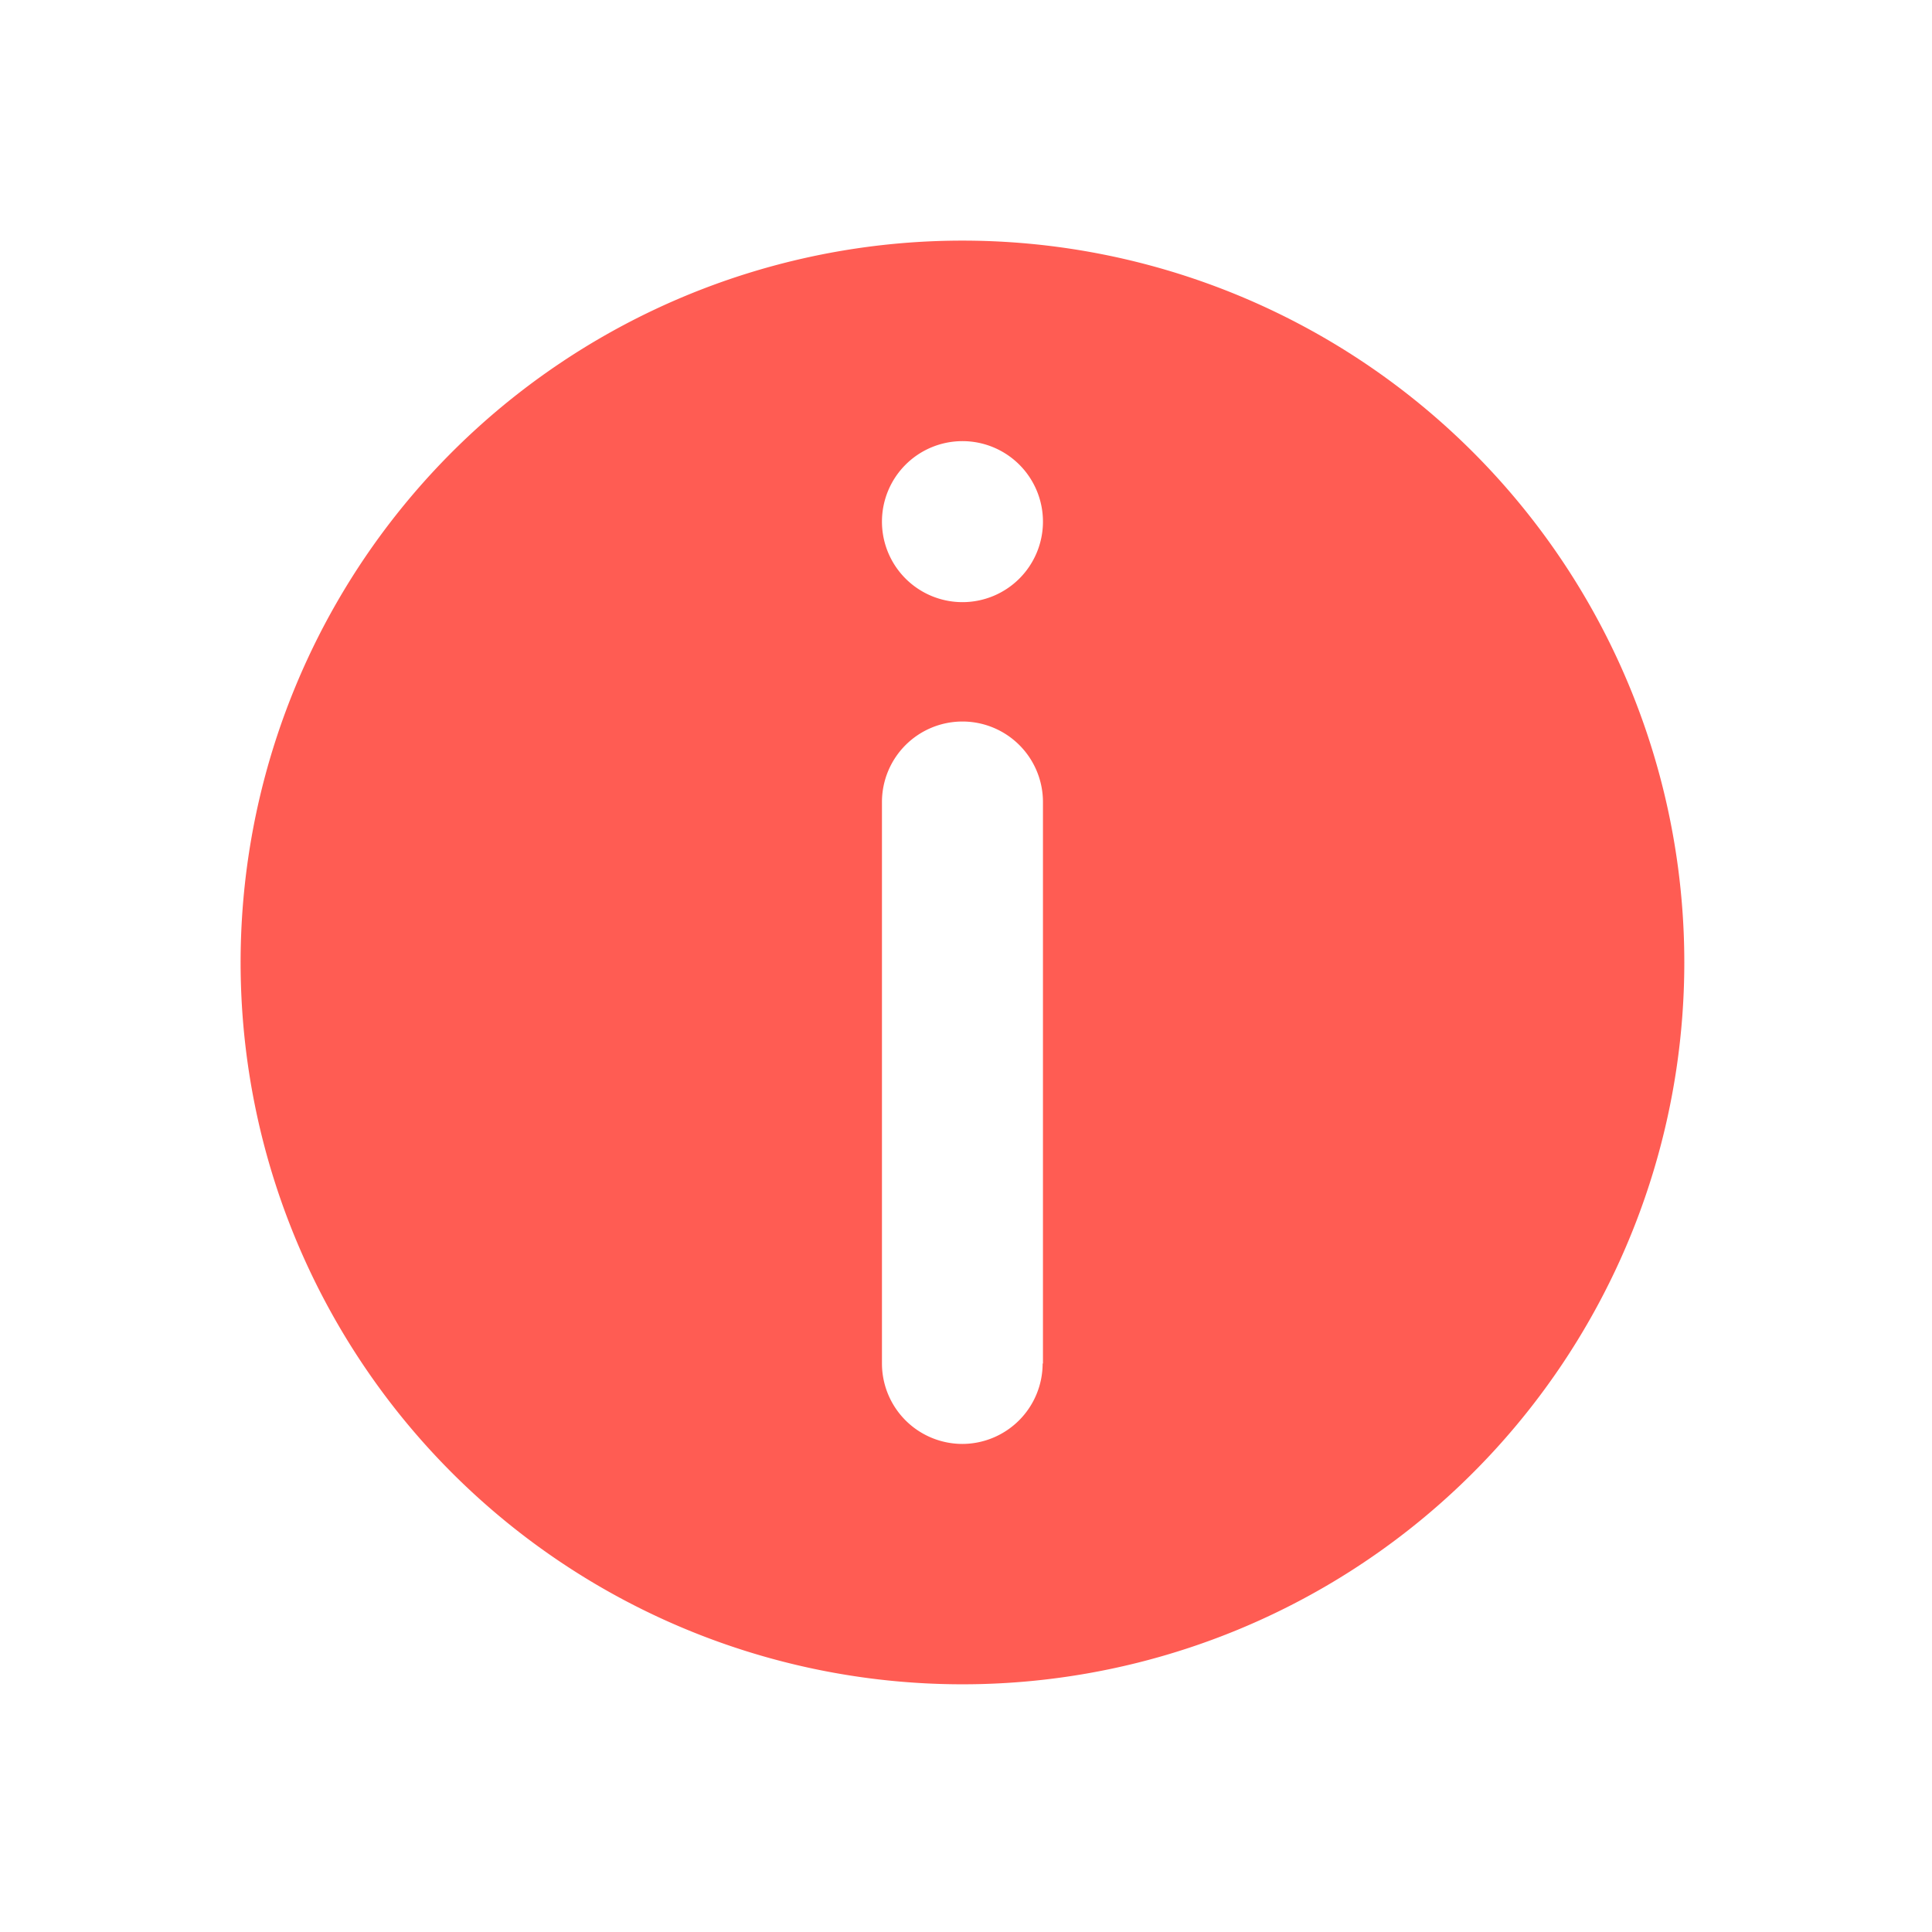 <svg xmlns="http://www.w3.org/2000/svg" width="24" height="24" viewBox="0 0 24 24">
    <g fill="#ff5c53">
        <path d="M744.618 14.967A8.967 8.967 0 1 1 735.651 6a8.967 8.967 0 0 1 8.967 8.967zm-8.967-6.476a1 1 0 1 0 1 1 1 1 0 0 0-1-1zm1 11.458v-6.975a1 1 0 0 0-1-1 1 1 0 0 0-1 1v6.974a1 1 0 0 0 1 1 1 1 0 0 0 .996-.999z" transform="translate(-720.684) translate(-3.011 -3.011)"/>
    </g>
</svg>
